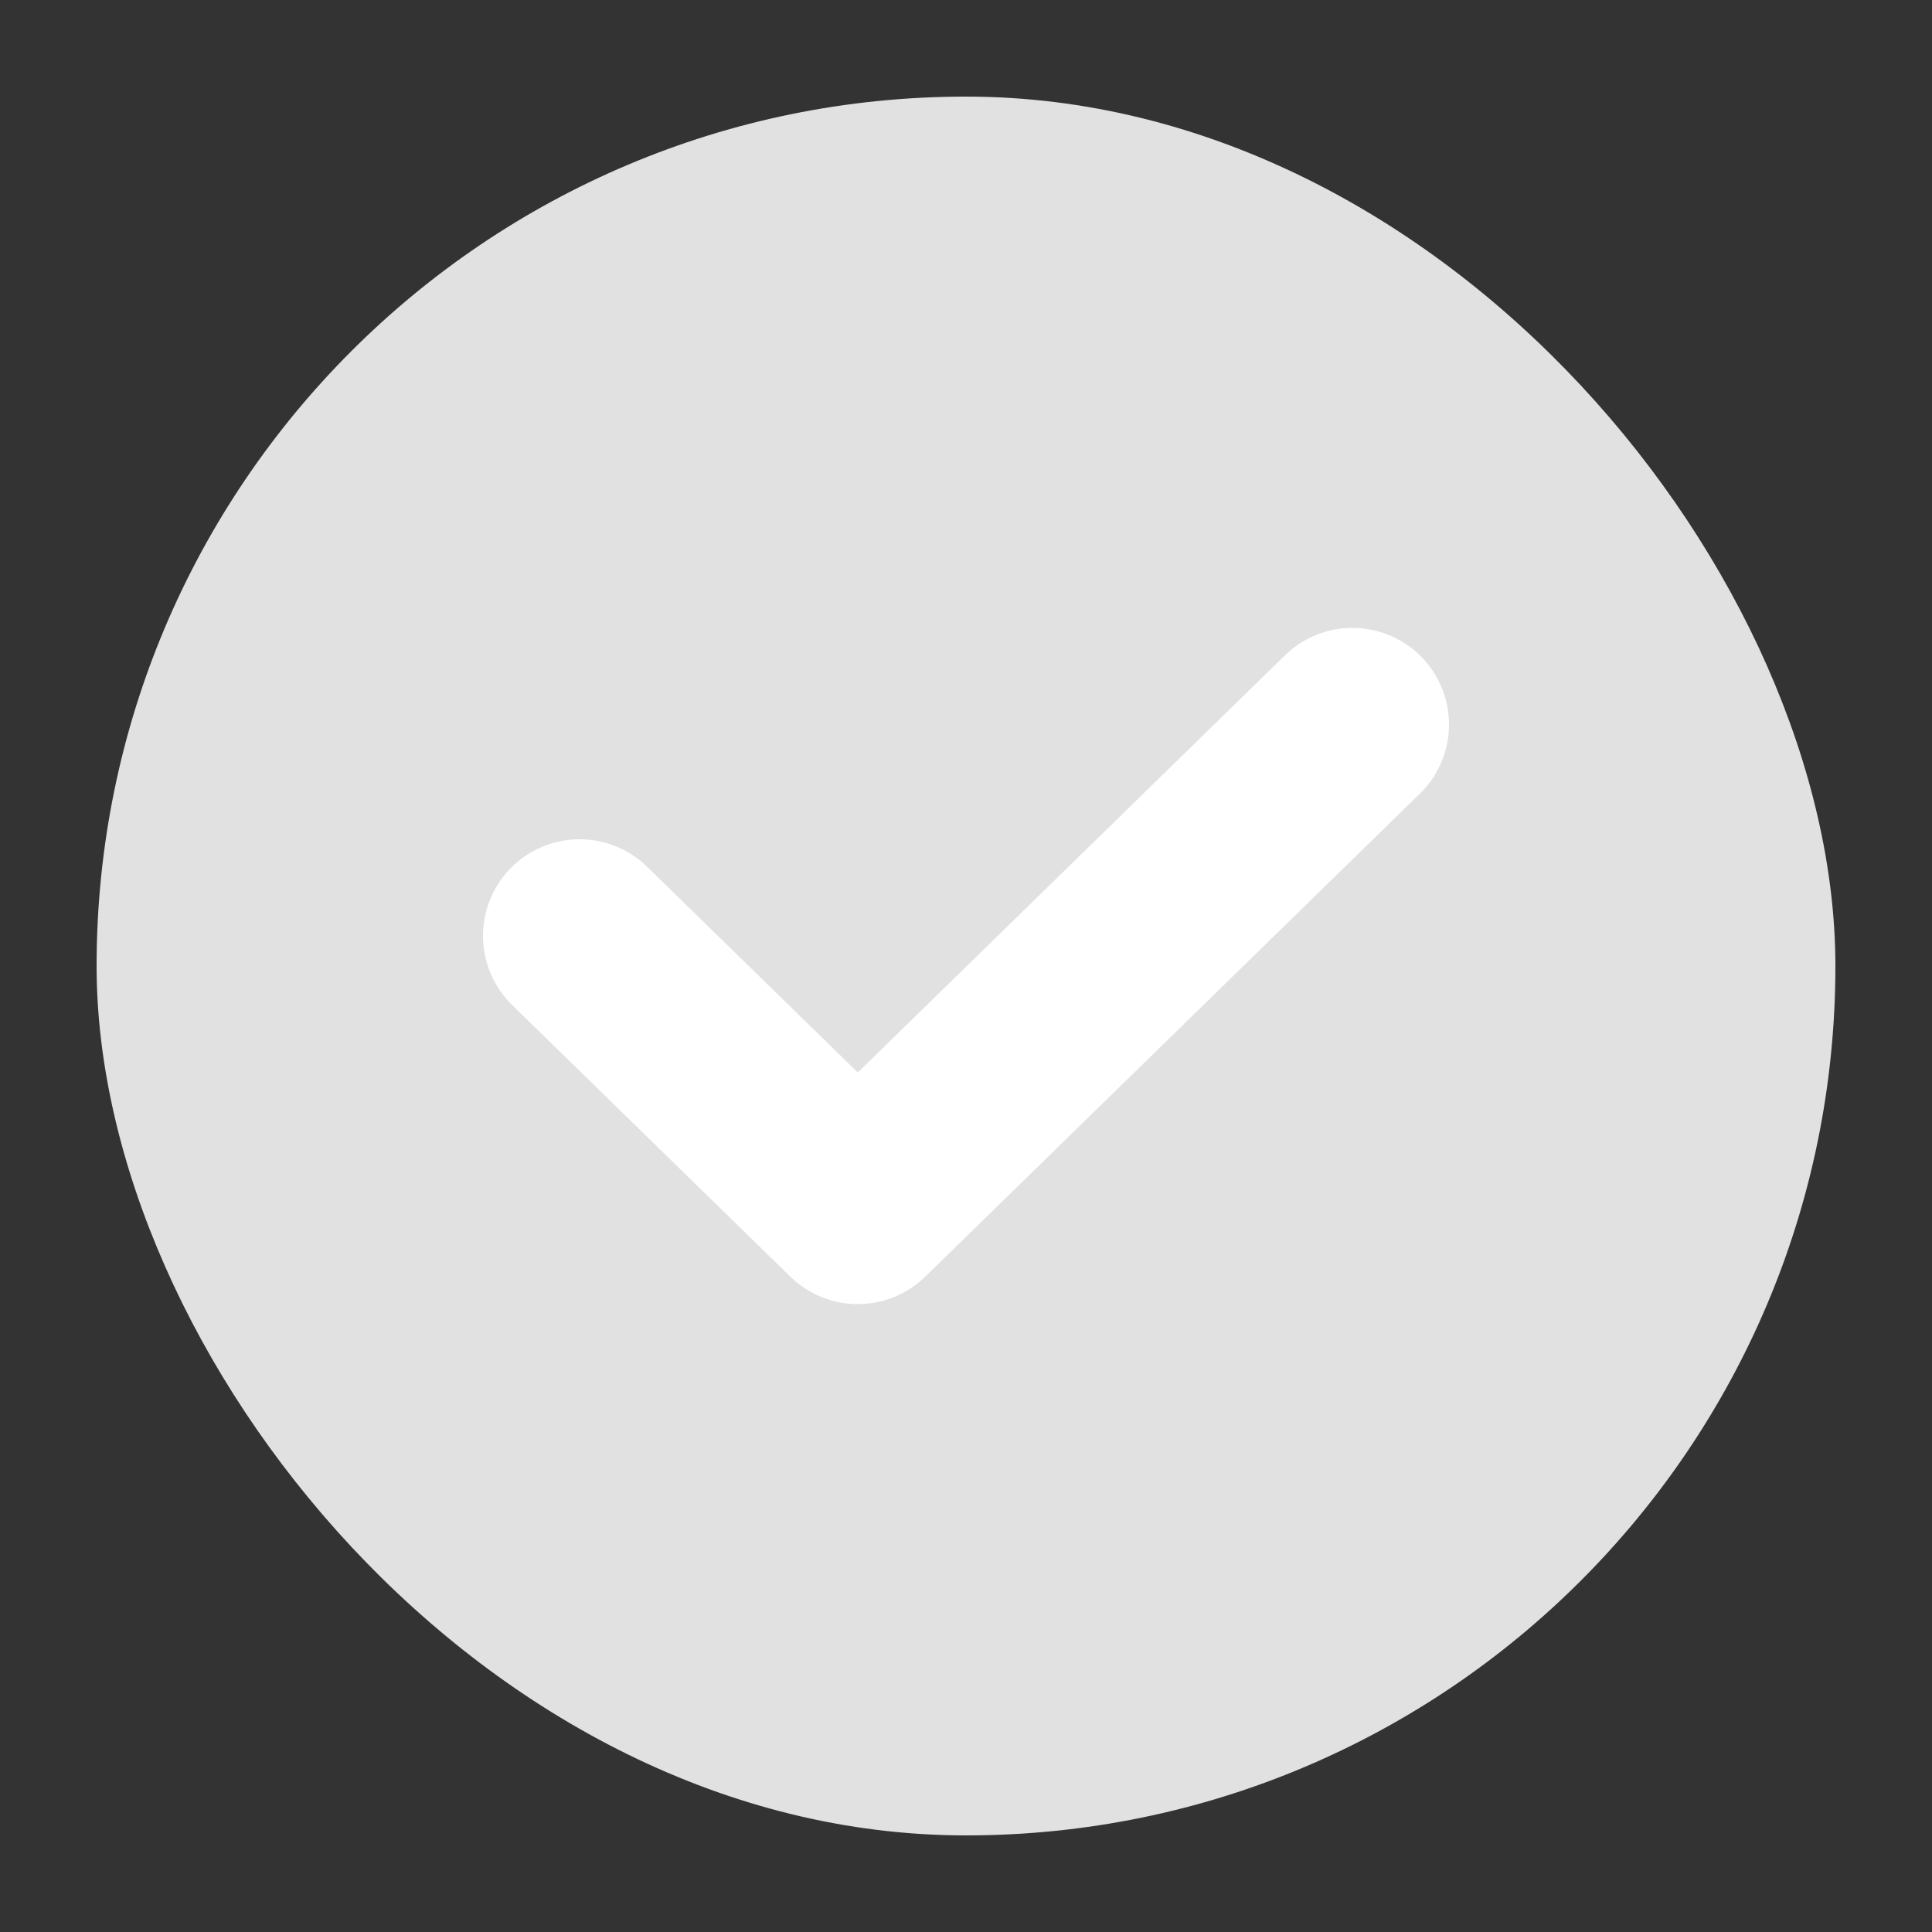 <svg xmlns="http://www.w3.org/2000/svg" width="20" height="20"><rect width="100%" height="100%" fill="#333333" stroke="none"/><g fill="none" fill-rule="evenodd"><path d="M-74-75h910v586H-74z"/><g transform="translate(1 1)"><rect width="18" height="18" fill="#E1E1E1" rx="9"/><path stroke="#FFF" stroke-linecap="round" stroke-linejoin="round" stroke-width="2" d="M5 8.688L7.88 11.5l5.12-5"/></g></g></svg>